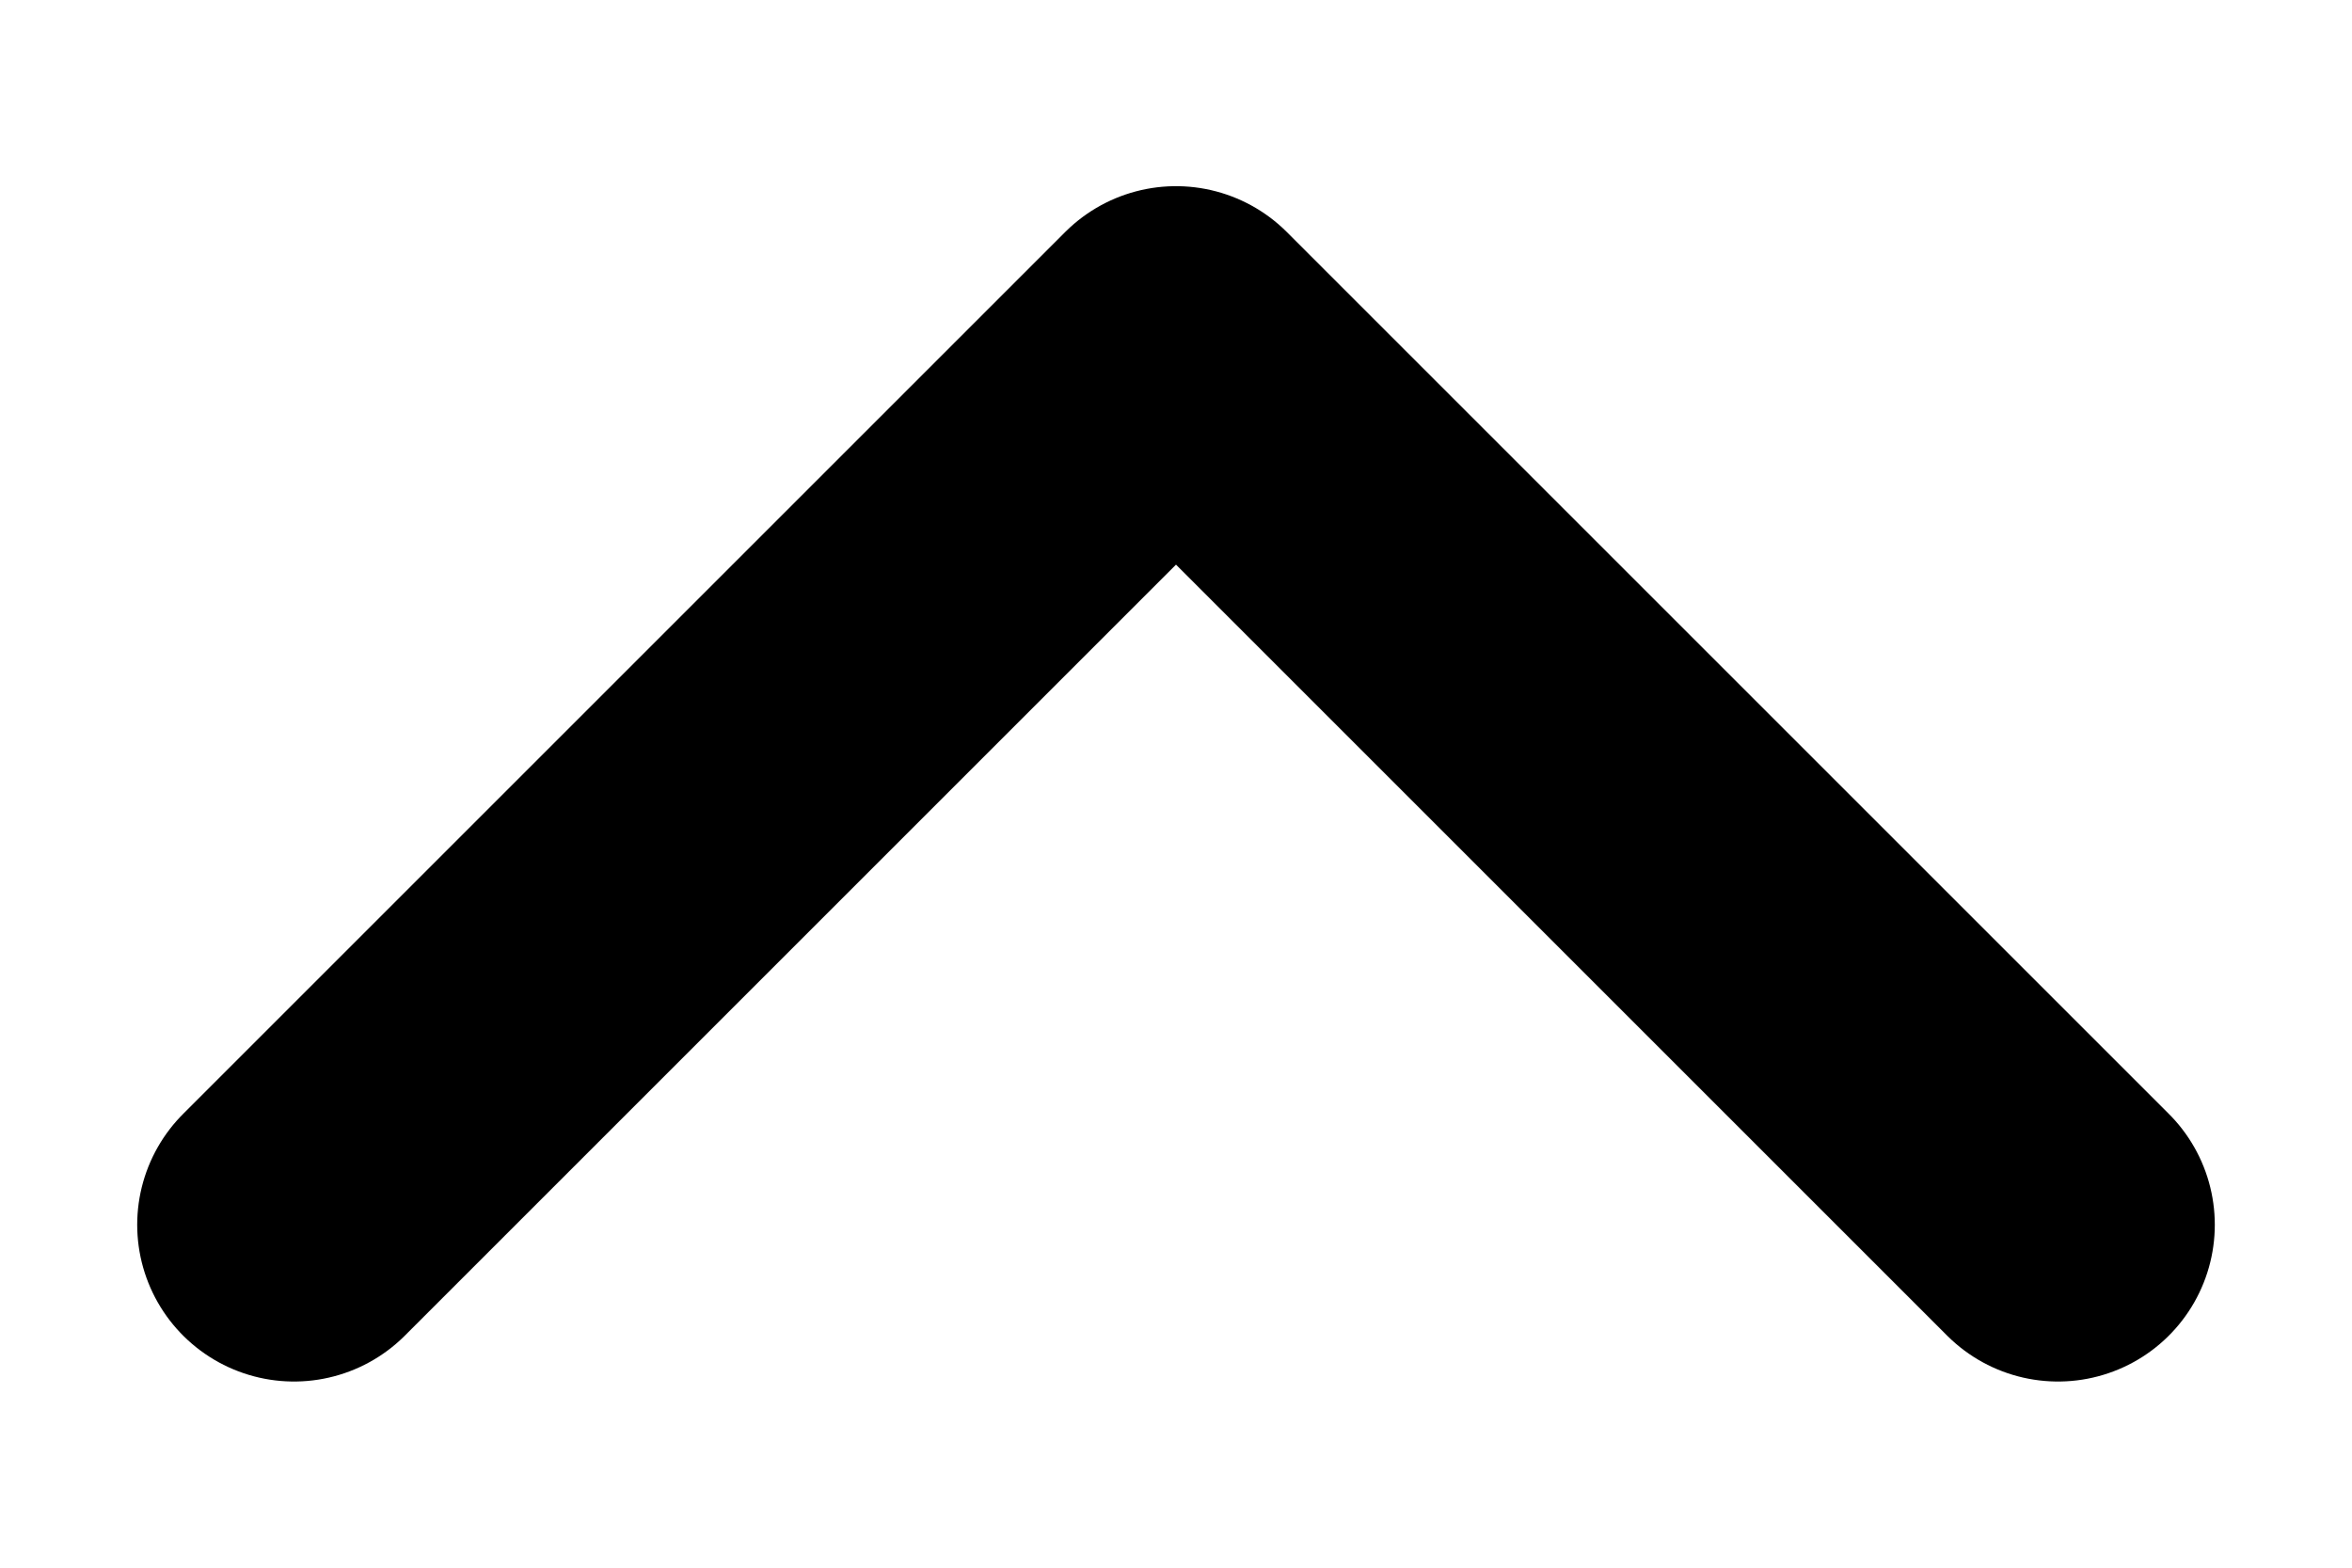 <svg width="12" height="8" viewBox="0 0 12 8" fill="none" xmlns="http://www.w3.org/2000/svg">
<path d="M1.5 6.25L6 1.75L10.5 6.25" stroke="black" stroke-width="1.6" stroke-linecap="round" stroke-linejoin="round"/>
</svg>
